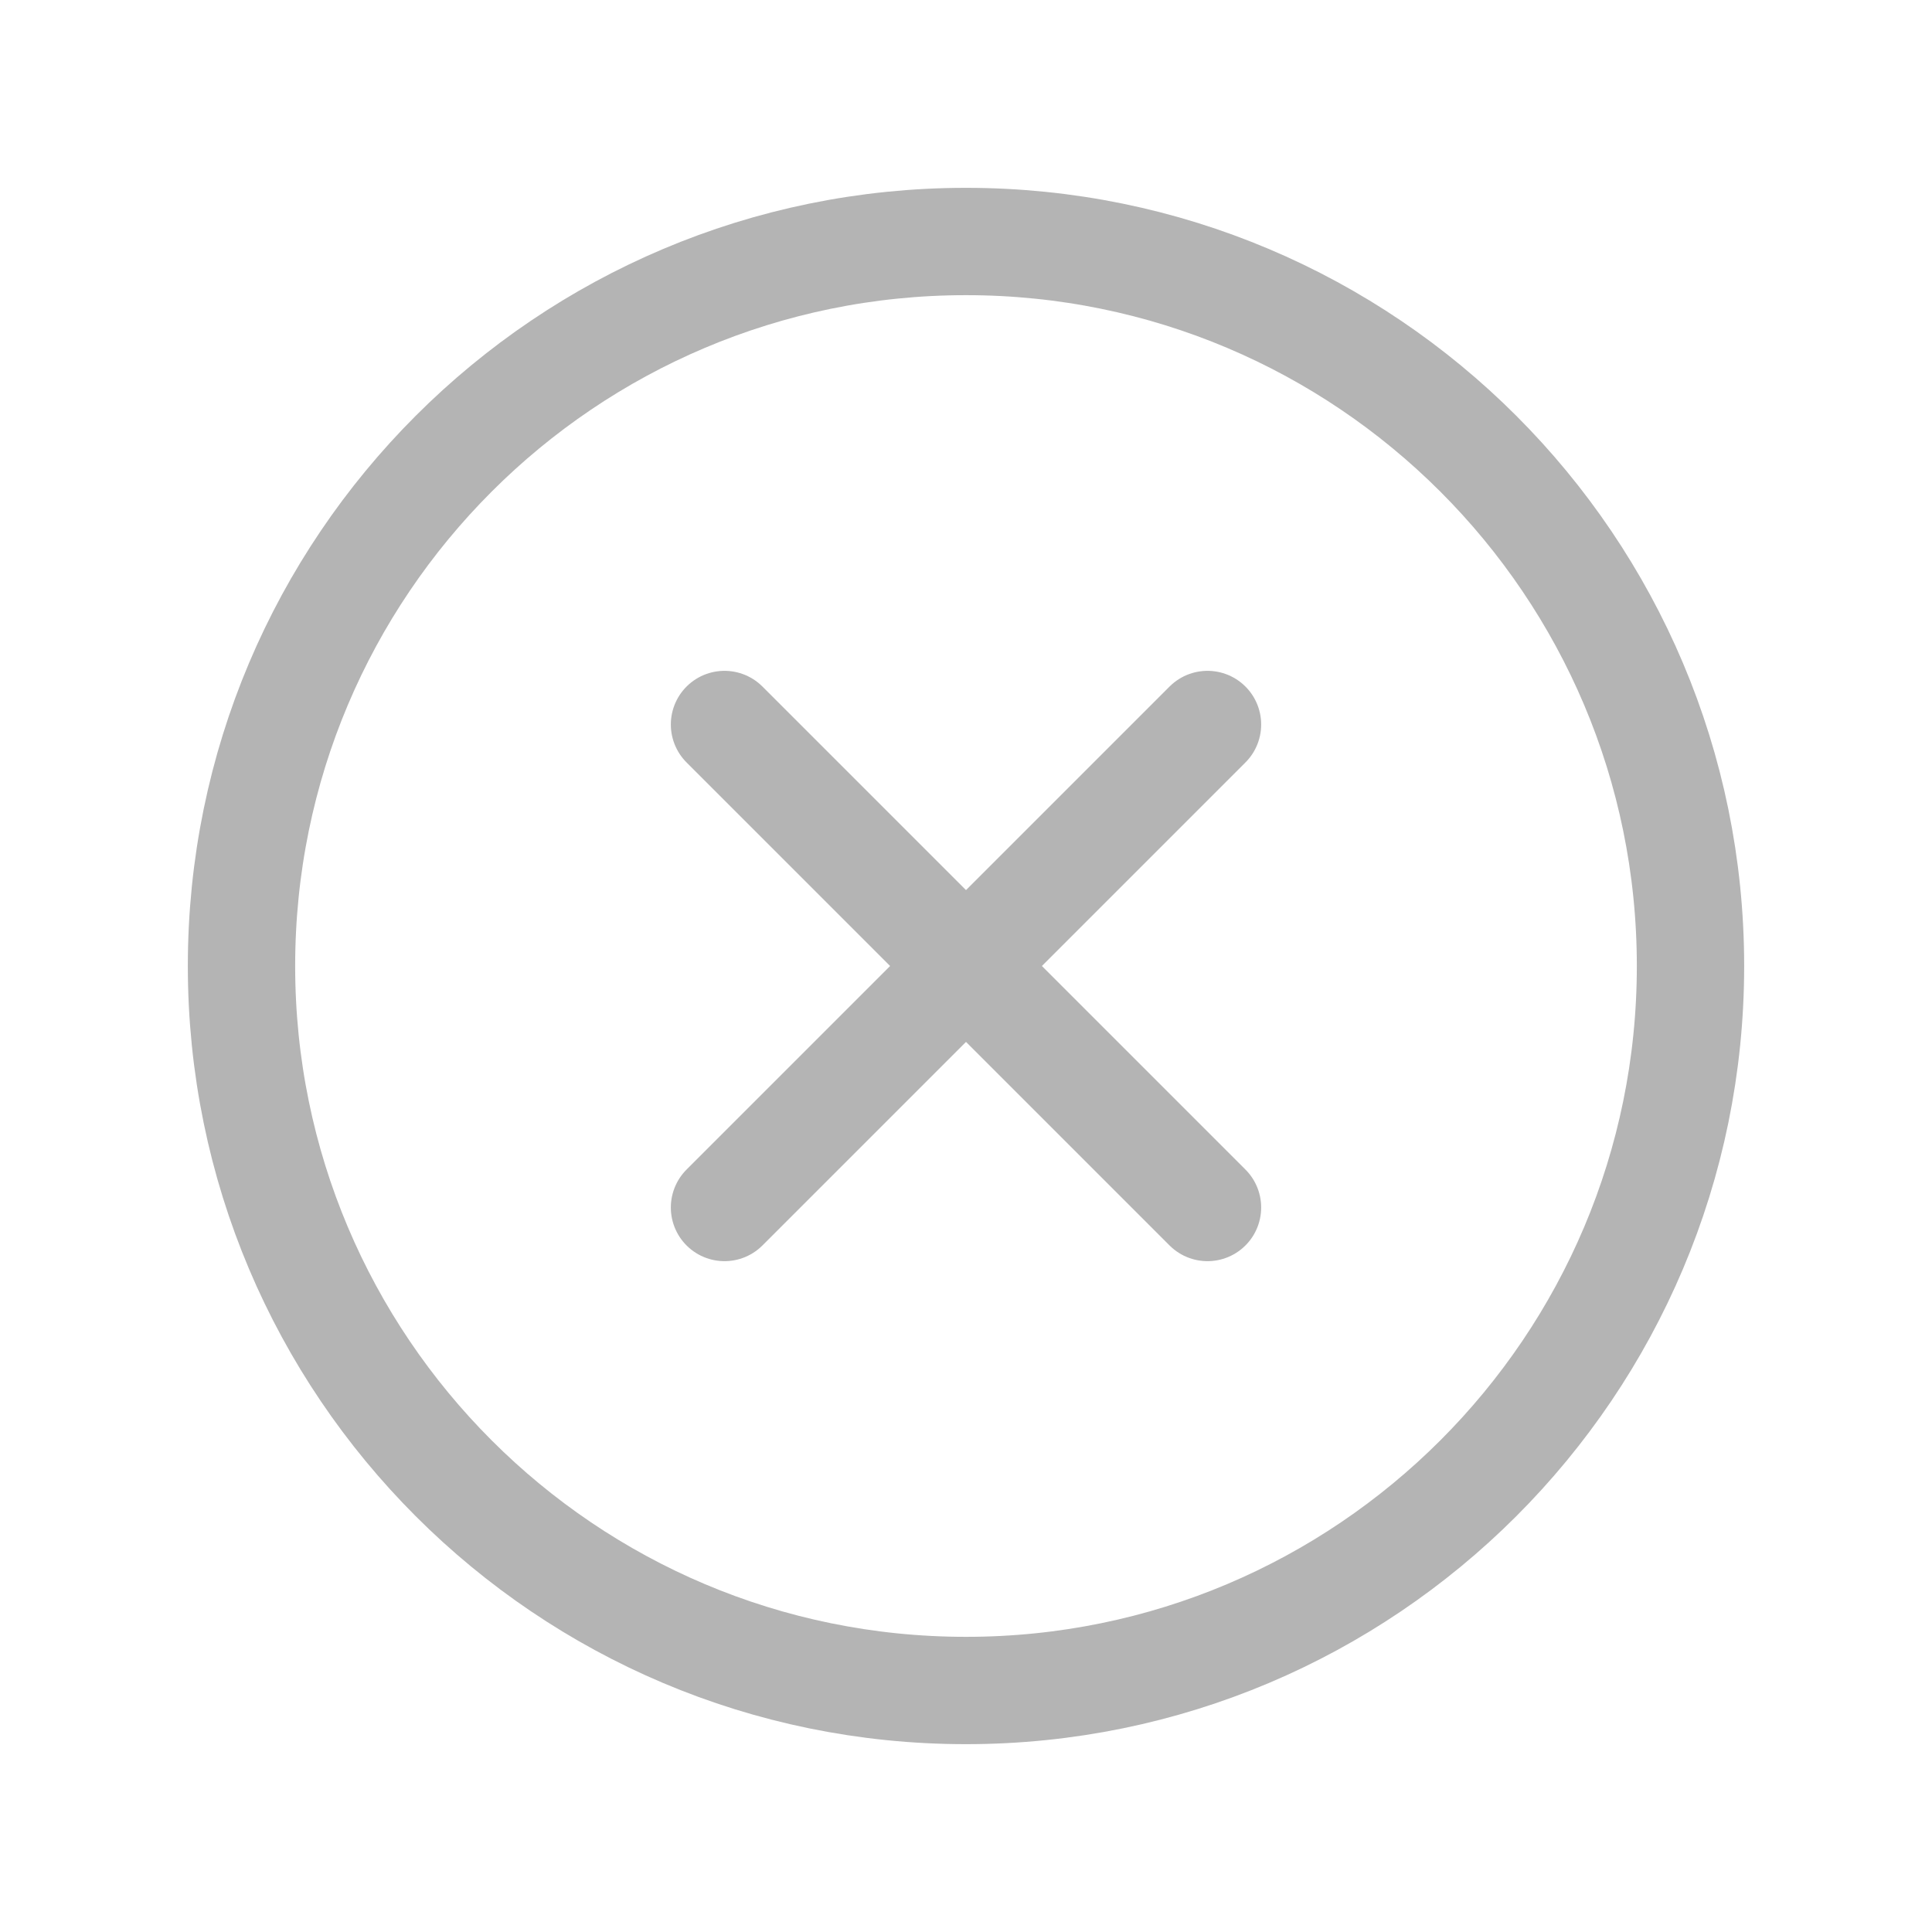 <svg width="18" height="18" viewBox="0 0 18 18" fill="none" xmlns="http://www.w3.org/2000/svg">
<path d="M9 15.75C12.728 15.75 15.75 12.728 15.75 9C15.75 5.272 12.728 2.25 9 2.25C5.272 2.25 2.25 5.272 2.25 9C2.25 12.728 5.272 15.75 9 15.75Z" stroke="#B4B4B4" stroke-linecap="round" stroke-linejoin="round"/>
<path d="M11.25 6.75L6.75 11.25" stroke="#B4B4B4" stroke-linecap="round" stroke-linejoin="round"/>
<path d="M11.25 11.25L6.75 6.75" stroke="#B4B4B4" stroke-linecap="round" stroke-linejoin="round"/>
</svg>
